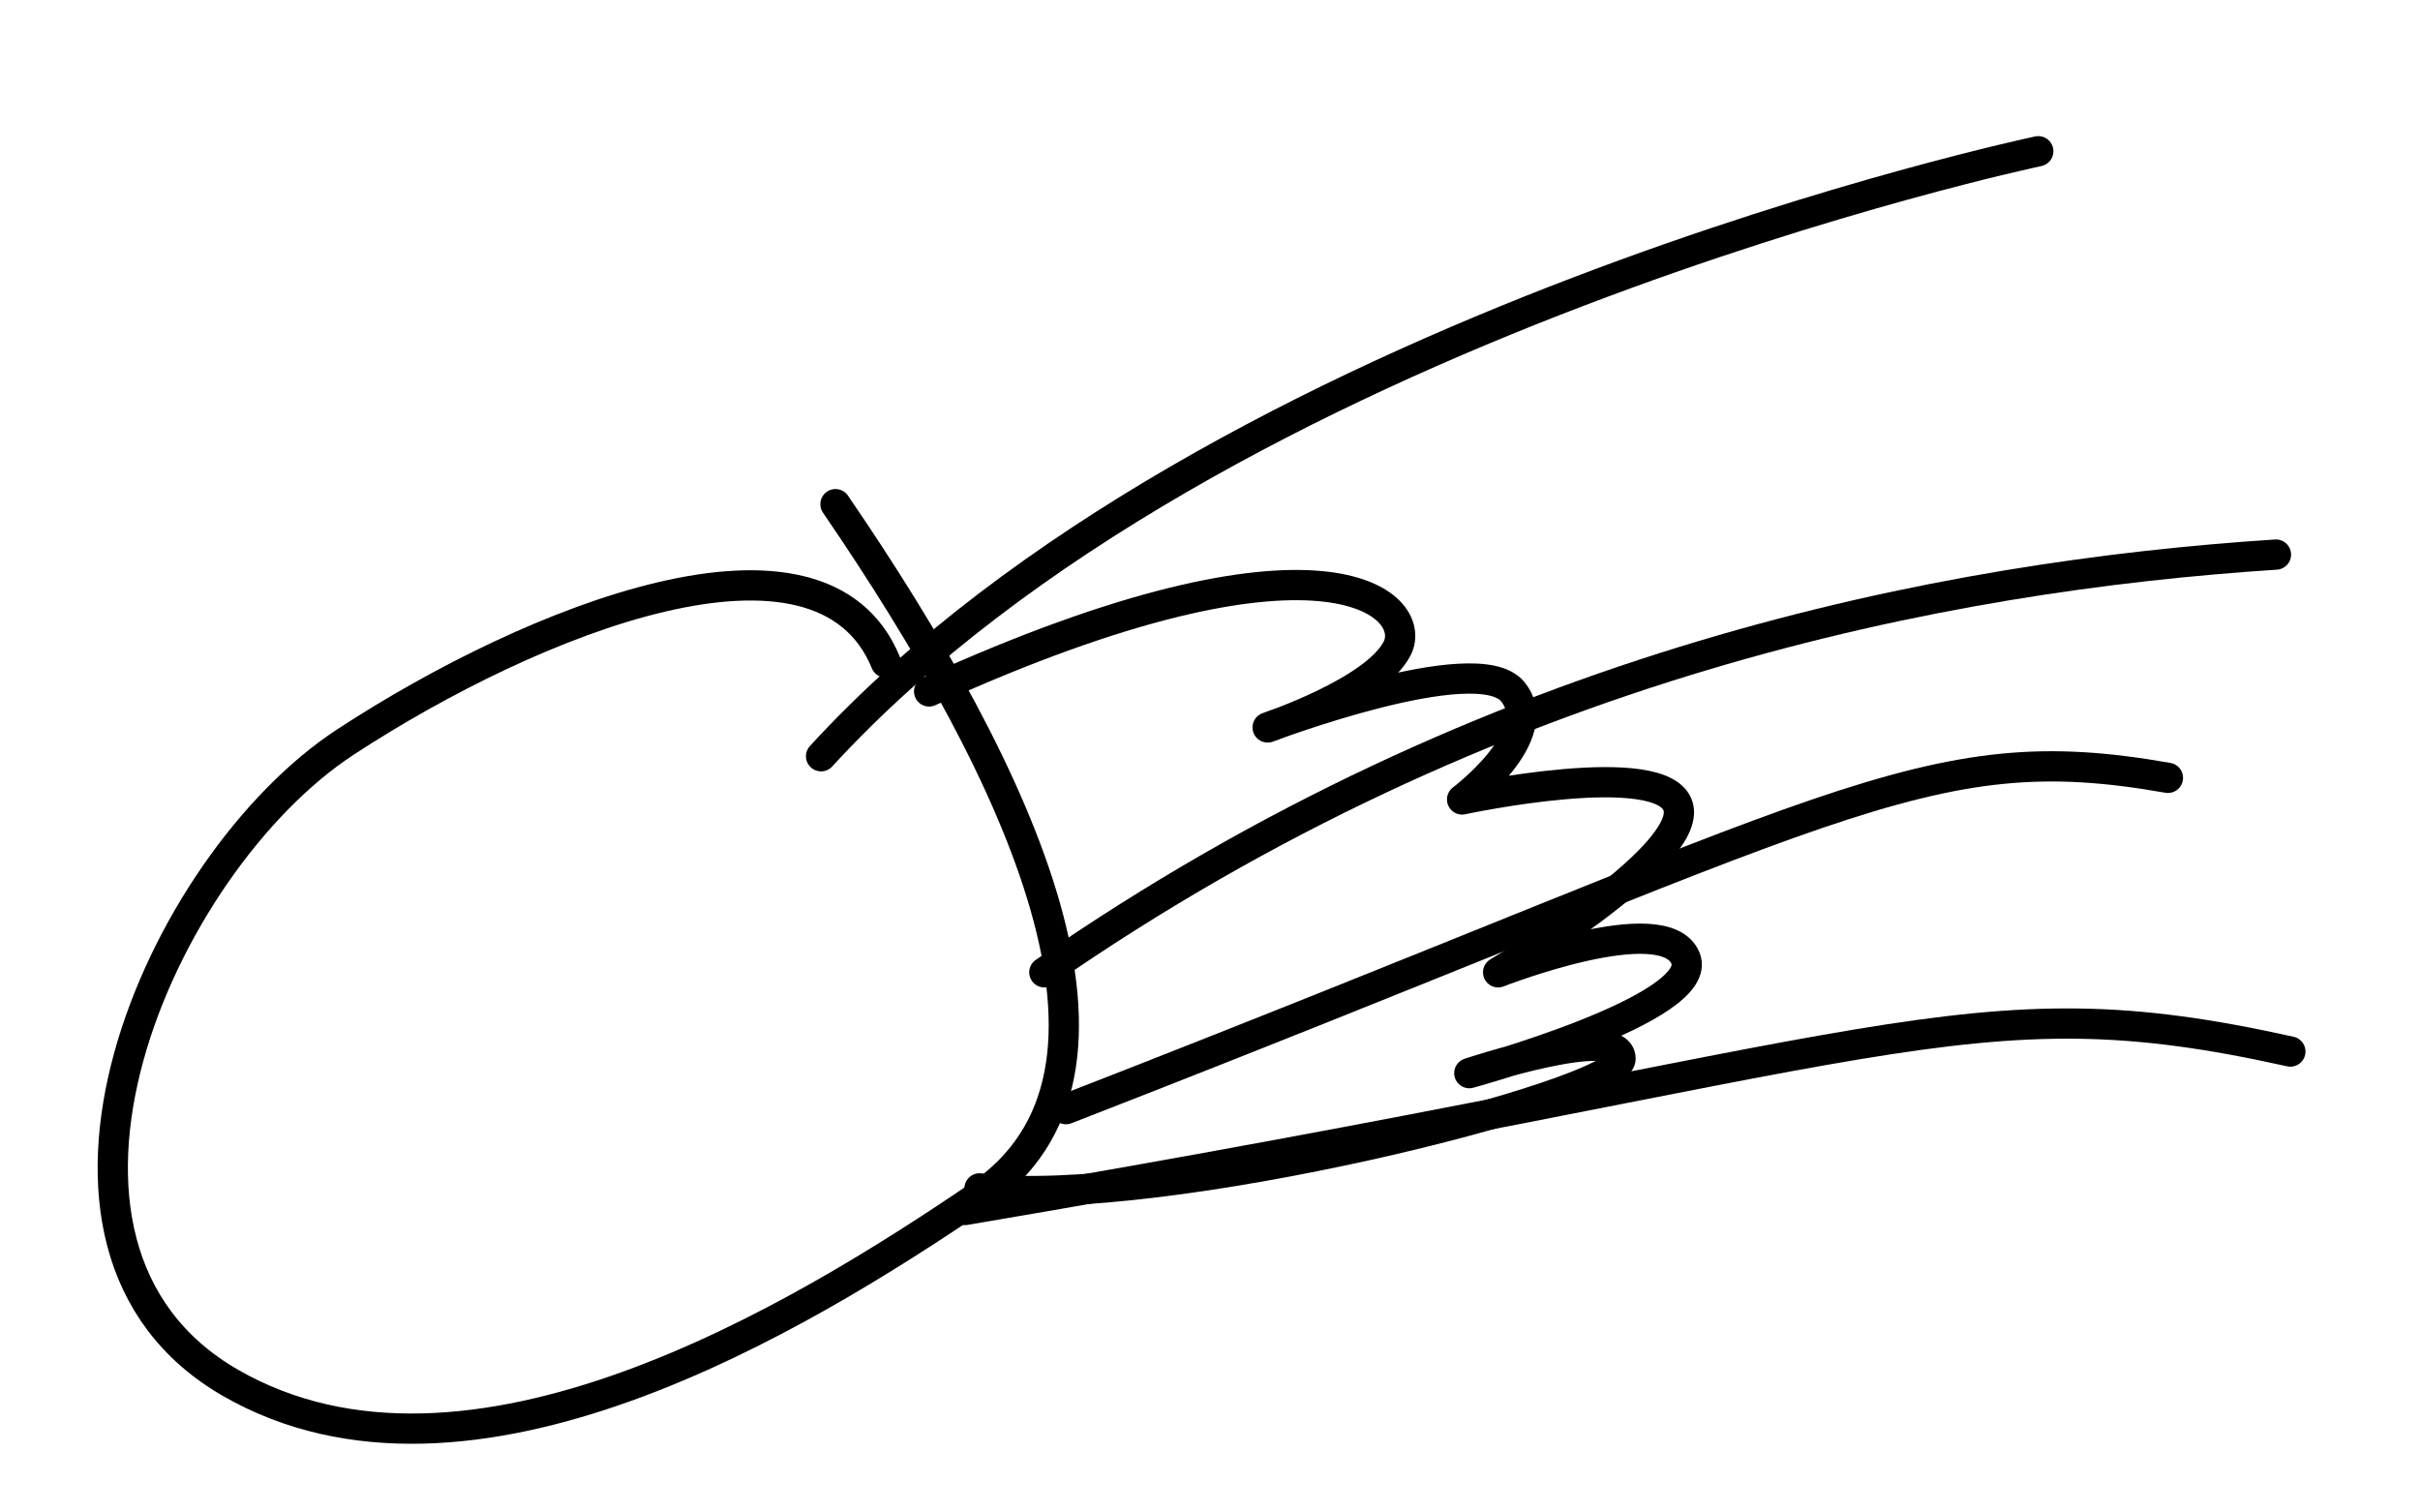 <?xml version="1.0" encoding="UTF-8" standalone="no"?>
<!-- Created with Inkscape (http://www.inkscape.org/) -->

<svg
   xmlns:dc="http://purl.org/dc/elements/1.1/"
   xmlns:cc="http://creativecommons.org/ns#"
   xmlns:rdf="http://www.w3.org/1999/02/22-rdf-syntax-ns#"
   xmlns:svg="http://www.w3.org/2000/svg"
   xmlns="http://www.w3.org/2000/svg"
   xmlns:sodipodi="http://sodipodi.sourceforge.net/DTD/sodipodi-0.dtd"
   xmlns:inkscape="http://www.inkscape.org/namespaces/inkscape"
   width="240"
   height="150"
   id="svg7165"
   version="1.1"
   inkscape:version="0.48.5 r10040"
   sodipodi:docname="New document 25">
  <defs
     id="defs7167" />
  <sodipodi:namedview
     id="base"
     pagecolor="#ffffff"
     bordercolor="#666666"
     borderopacity="1.0"
     inkscape:pageopacity="0.0"
     inkscape:pageshadow="2"
     inkscape:zoom="1.4"
     inkscape:cx="387.76394"
     inkscape:cy="217.34959"
     inkscape:document-units="px"
     inkscape:current-layer="layer1"
     showgrid="false"
     inkscape:window-width="1268"
     inkscape:window-height="855"
     inkscape:window-x="52"
     inkscape:window-y="52"
     inkscape:window-maximized="0" />
  <g
     inkscape:label="Layer 1"
     inkscape:groupmode="layer"
     id="layer1"
     transform="translate(0,-902.362)">
    <path
       style="fill:none;stroke:#000000;stroke-width:3;stroke-linecap:round;stroke-linejoin:round;stroke-miterlimit:4;stroke-opacity:1;stroke-dasharray:none"
       d="m 82.857,952.362 c 18.571,27.143 32.143,56.429 14.286,68.571 -17.857,12.143 -50.714,32.143 -74.286,18.571 -23.571,-13.571 -7.143,-51.429 11.429,-63.571 18.571,-12.143 47.143,-23.571 53.571,-7.857"
       id="path7184"
       inkscape:connector-curvature="0" />
    <path
       style="fill:none;stroke:#000000;stroke-width:3;stroke-linecap:round;stroke-linejoin:round;stroke-miterlimit:4;stroke-opacity:1;stroke-dasharray:none"
       d="m 81.429,977.362 c 39.286,-42.857 120.714,-60 120.714,-60"
       id="path7186"
       inkscape:connector-curvature="0" />
    <path
       style="fill:none;stroke:#000000;stroke-width:3;stroke-linecap:round;stroke-linejoin:round;stroke-miterlimit:4;stroke-opacity:1;stroke-dasharray:none"
       d="m 103.571,998.791 c 44.286,-30.714 89.286,-39.286 122.143,-41.429"
       id="path7188"
       inkscape:connector-curvature="0" />
    <path
       style="fill:none;stroke:#000000;stroke-width:3;stroke-linecap:round;stroke-linejoin:round;stroke-miterlimit:4;stroke-opacity:1;stroke-dasharray:none"
       d="m 105.714,1012.362 c 77.143,-30 85,-37.143 109.286,-32.857"
       id="path7190"
       inkscape:connector-curvature="0" />
    <path
       style="fill:none;stroke:#000000;stroke-width:3;stroke-linecap:round;stroke-linejoin:round;stroke-miterlimit:4;stroke-opacity:1;stroke-dasharray:none"
       d="M 95.714,1022.362 C 188.571,1006.648 195,999.505 227.143,1006.648"
       id="path7192"
       inkscape:connector-curvature="0" />
    <path
       style="fill:none;stroke:#000000;stroke-width:3;stroke-linecap:round;stroke-linejoin:round;stroke-miterlimit:4;stroke-opacity:1;stroke-dasharray:none"
       d="m 92.143,970.934 c 39.286,-17.857 48.571,-8.571 46.429,-4.286 -2.143,4.286 -12.857,7.857 -12.857,7.857 0,0 20.714,-7.857 24.286,-3.571 3.571,4.286 -5,10.714 -5,10.714 0,0 20,-4.286 21.429,0.714 1.429,5 -17.857,16.429 -17.857,16.429 0,0 16.429,-6.429 18.571,-1.429 2.143,5 -21.429,11.429 -21.429,11.429 0,0 15,-5 15,-1.429 0,3.571 -45.714,15 -63.571,12.857"
       id="path7194"
       inkscape:connector-curvature="0" />
  </g>
</svg>
